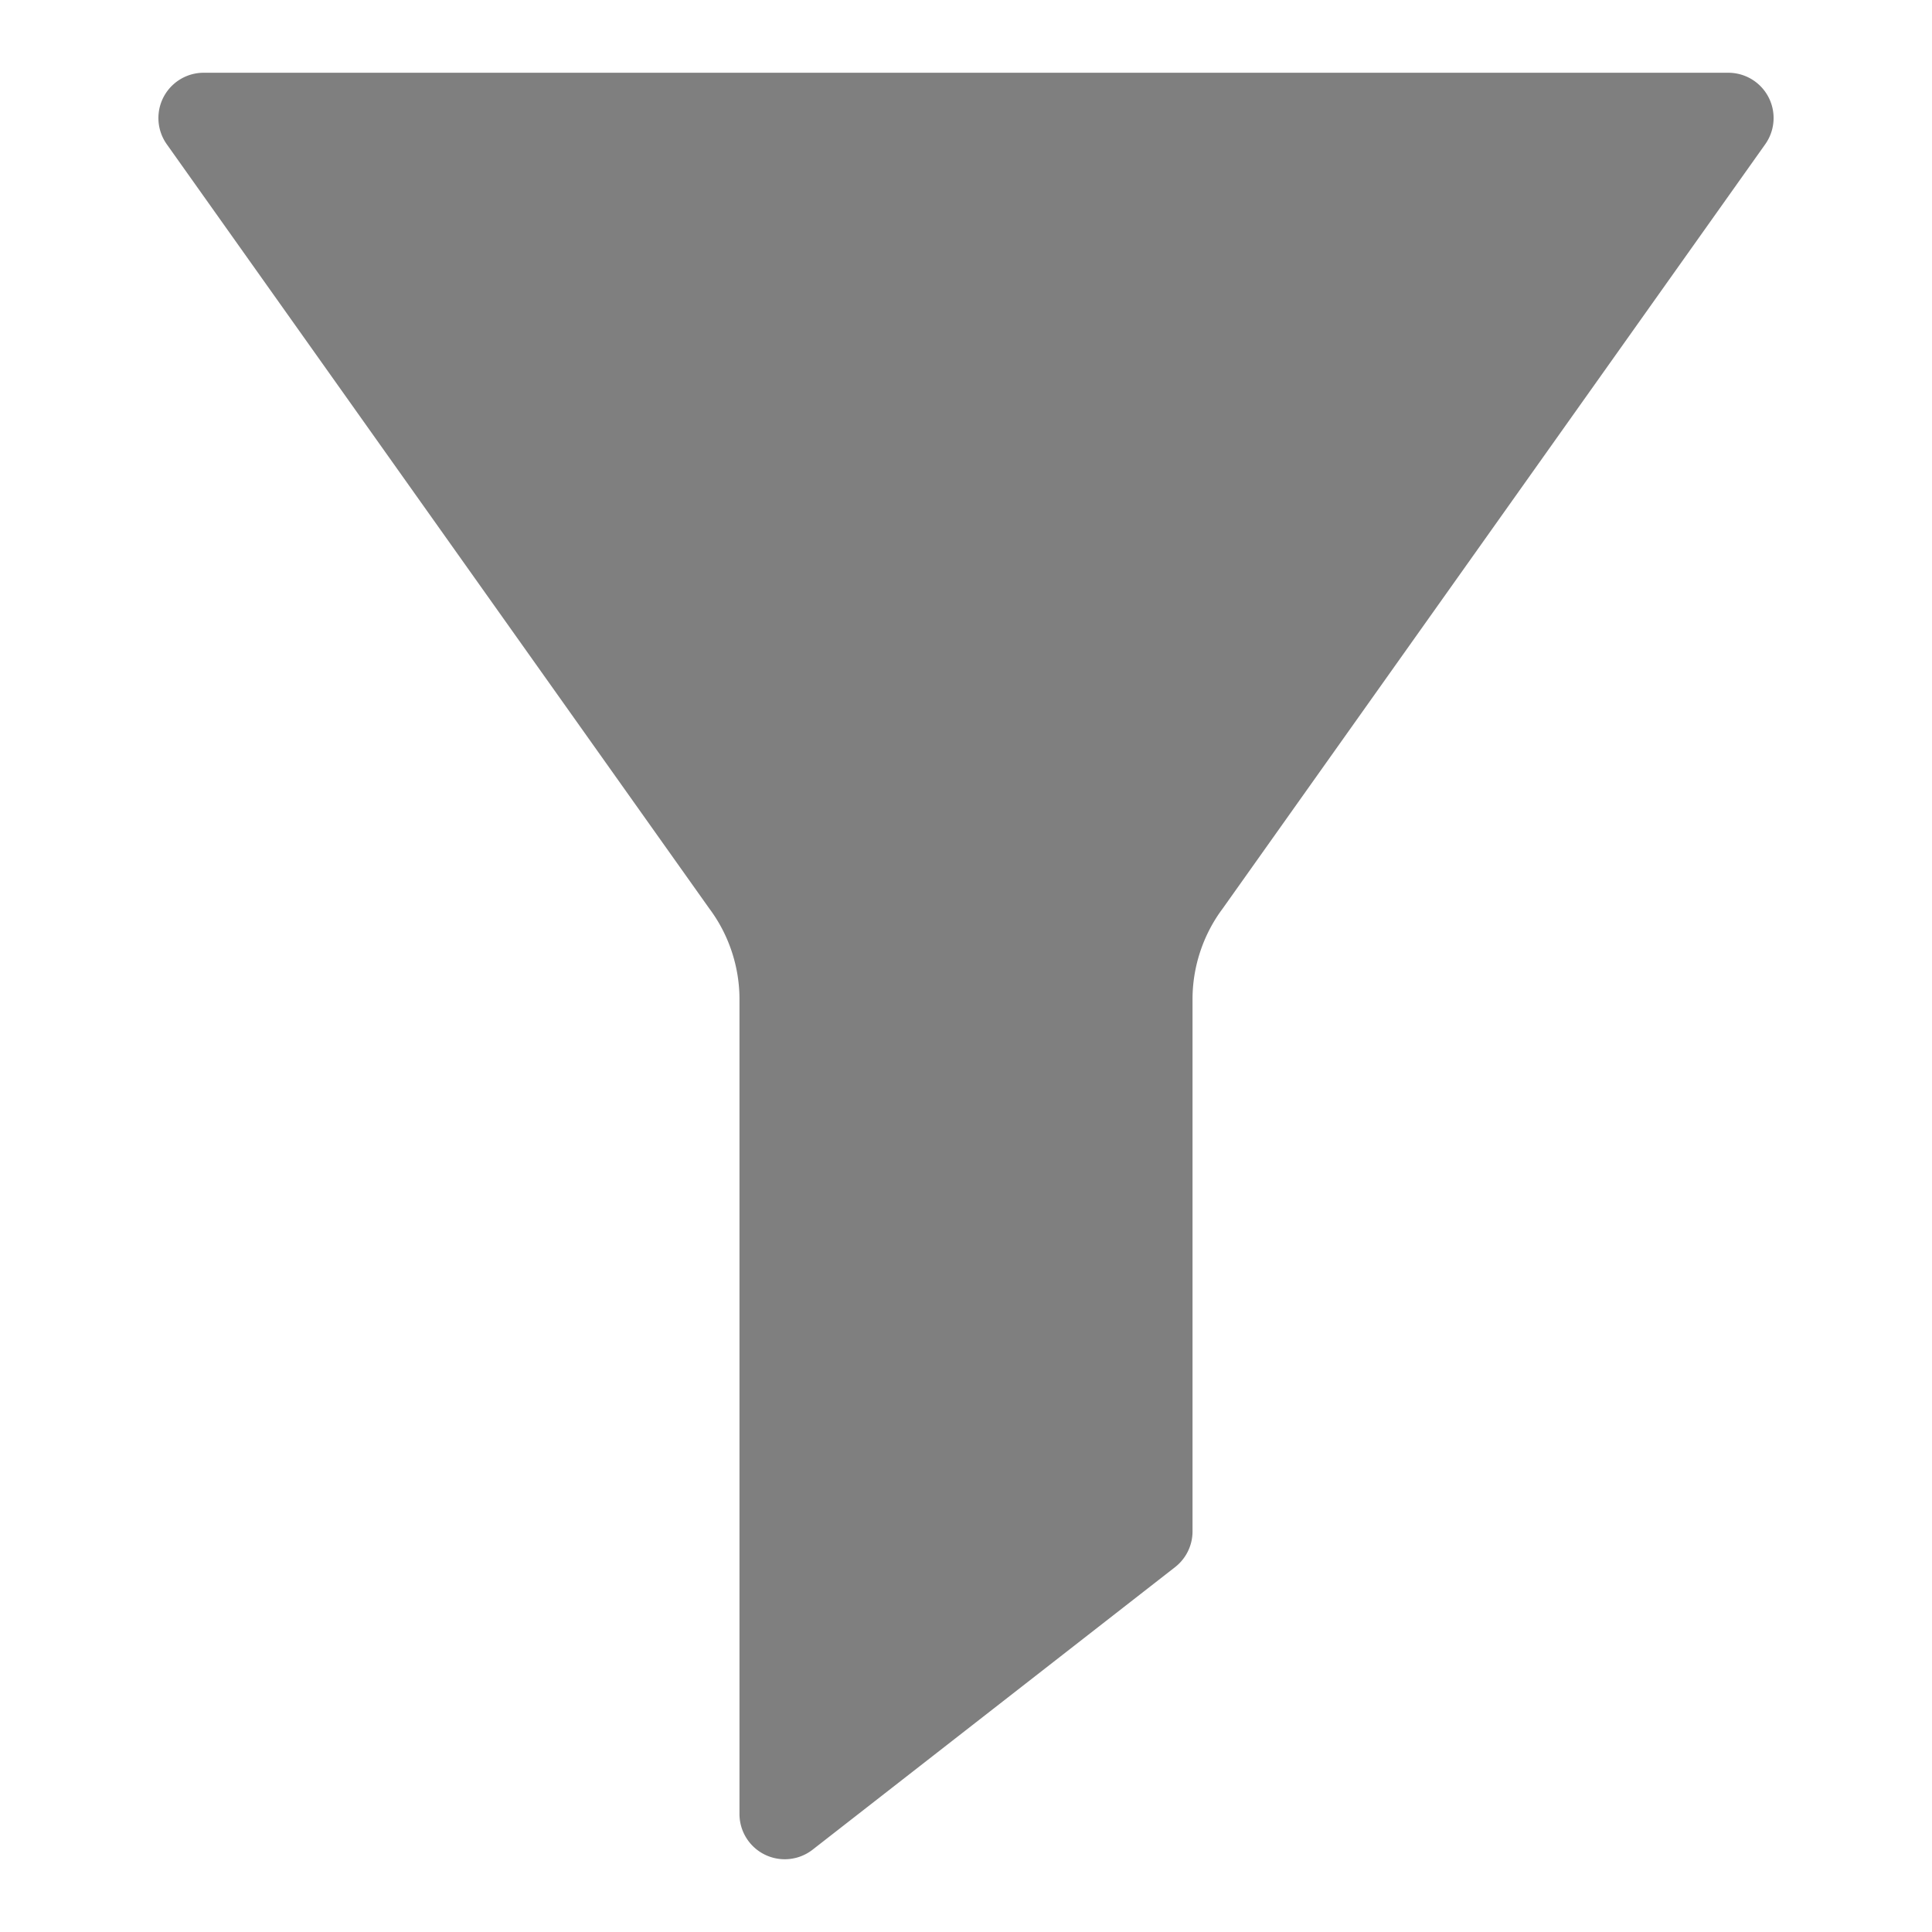 <svg xmlns="http://www.w3.org/2000/svg" version="1.1" xmlns:xlink="http://www.w3.org/1999/xlink" xmlns:svgjs="http://svgjs.com/svgjs" width="512" height="512" x="0" y="0" viewBox="0 0 512 512" style="enable-background:new 0 0 512 512" xml:space="preserve" class=""><g><path d="M458.021 19.279H53.979a12.001 12.001 0 0 0-9.785 18.946l143.724 202.468.158.219c5.09 6.838 7.893 15.315 7.893 23.87V480.72a11.996 11.996 0 0 0 11.999 12c2.624 0 5.229-.86 7.379-2.536l96.062-74.88a12 12 0 0 0 4.623-9.464V264.781c0-8.555 2.803-17.032 7.893-23.87l.158-.219L467.807 38.226a12 12 0 0 0-9.785-18.946z" fill="#7f7f7f" data-original="#000000" class=""></path></g></svg>